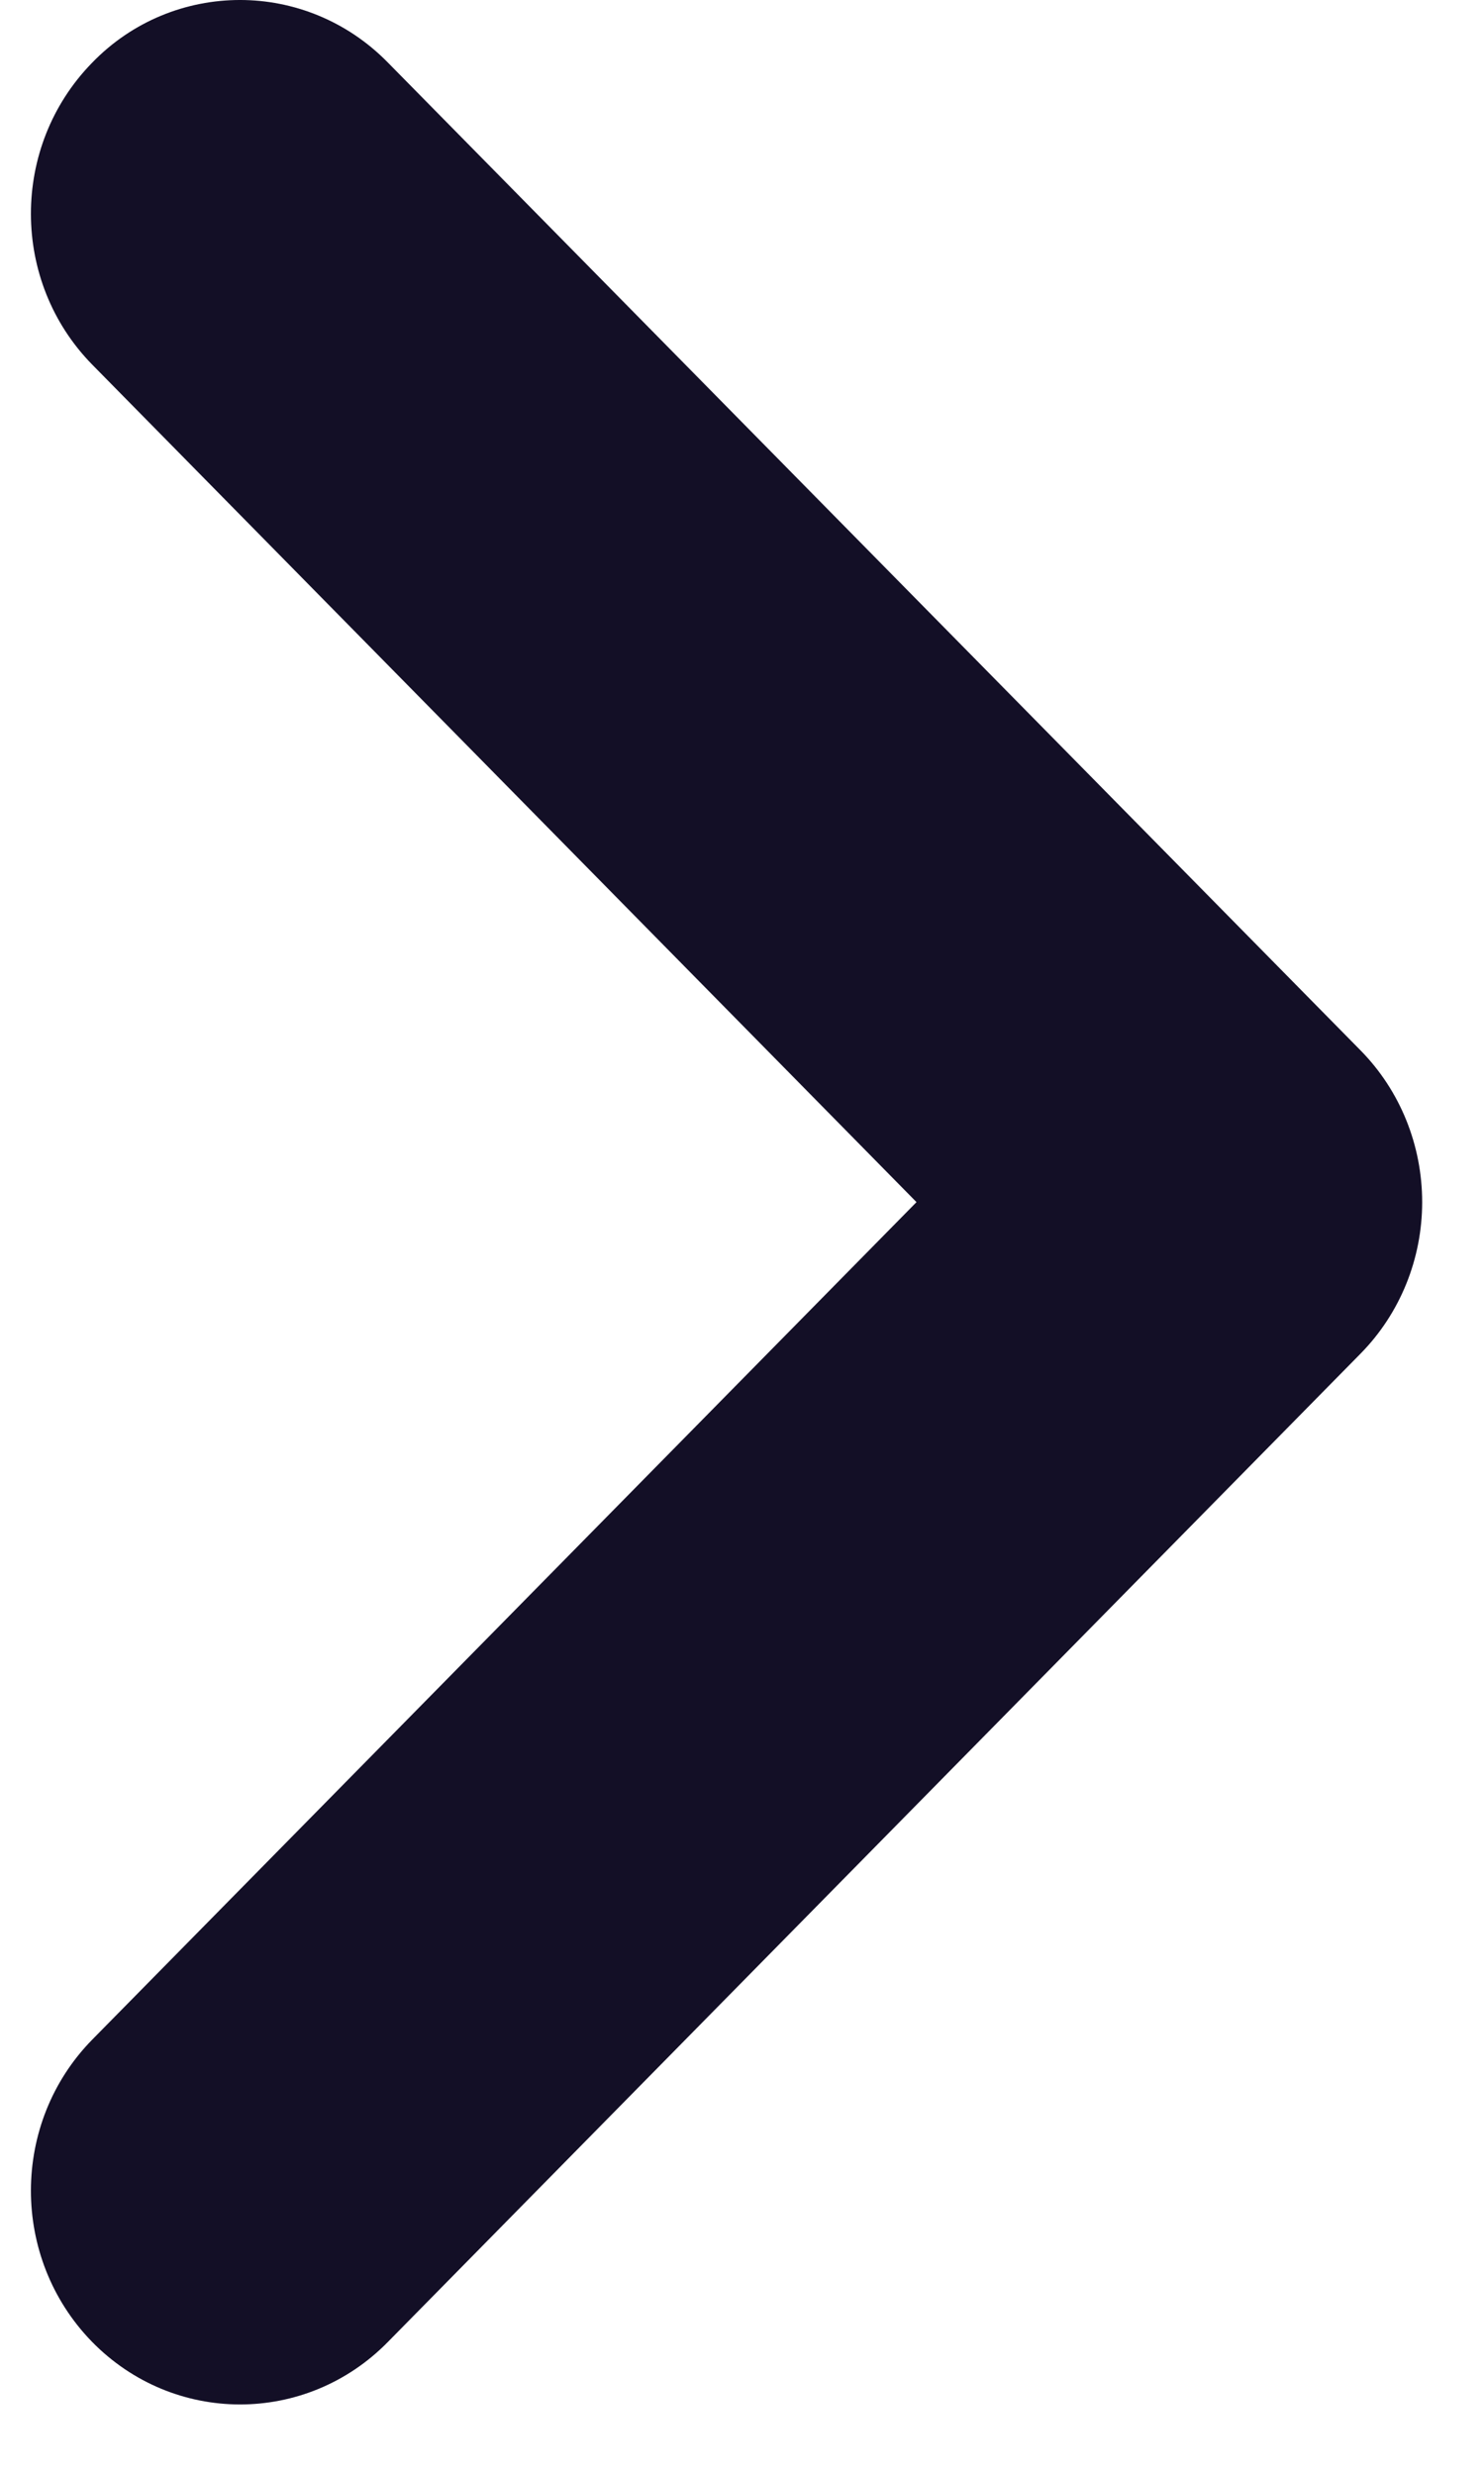 <svg width="12" height="20" viewBox="0 0 12 20" fill="none" xmlns="http://www.w3.org/2000/svg">
<path d="M1.941 -5.45569e-05C2.372 -5.45569e-05 2.805 0.168 3.135 0.504L11.004 8.491C11.322 8.815 11.5 9.255 11.5 9.715C11.5 10.173 11.322 10.613 11.004 10.937L3.135 18.928C2.474 19.6 1.404 19.6 0.743 18.924C0.084 18.247 0.086 17.154 0.747 16.482L7.411 9.715L0.747 2.948C0.086 2.276 0.084 1.185 0.743 0.509C1.072 0.168 1.508 -5.45569e-05 1.941 -5.45569e-05" fill="#130F26"/>
</svg>
